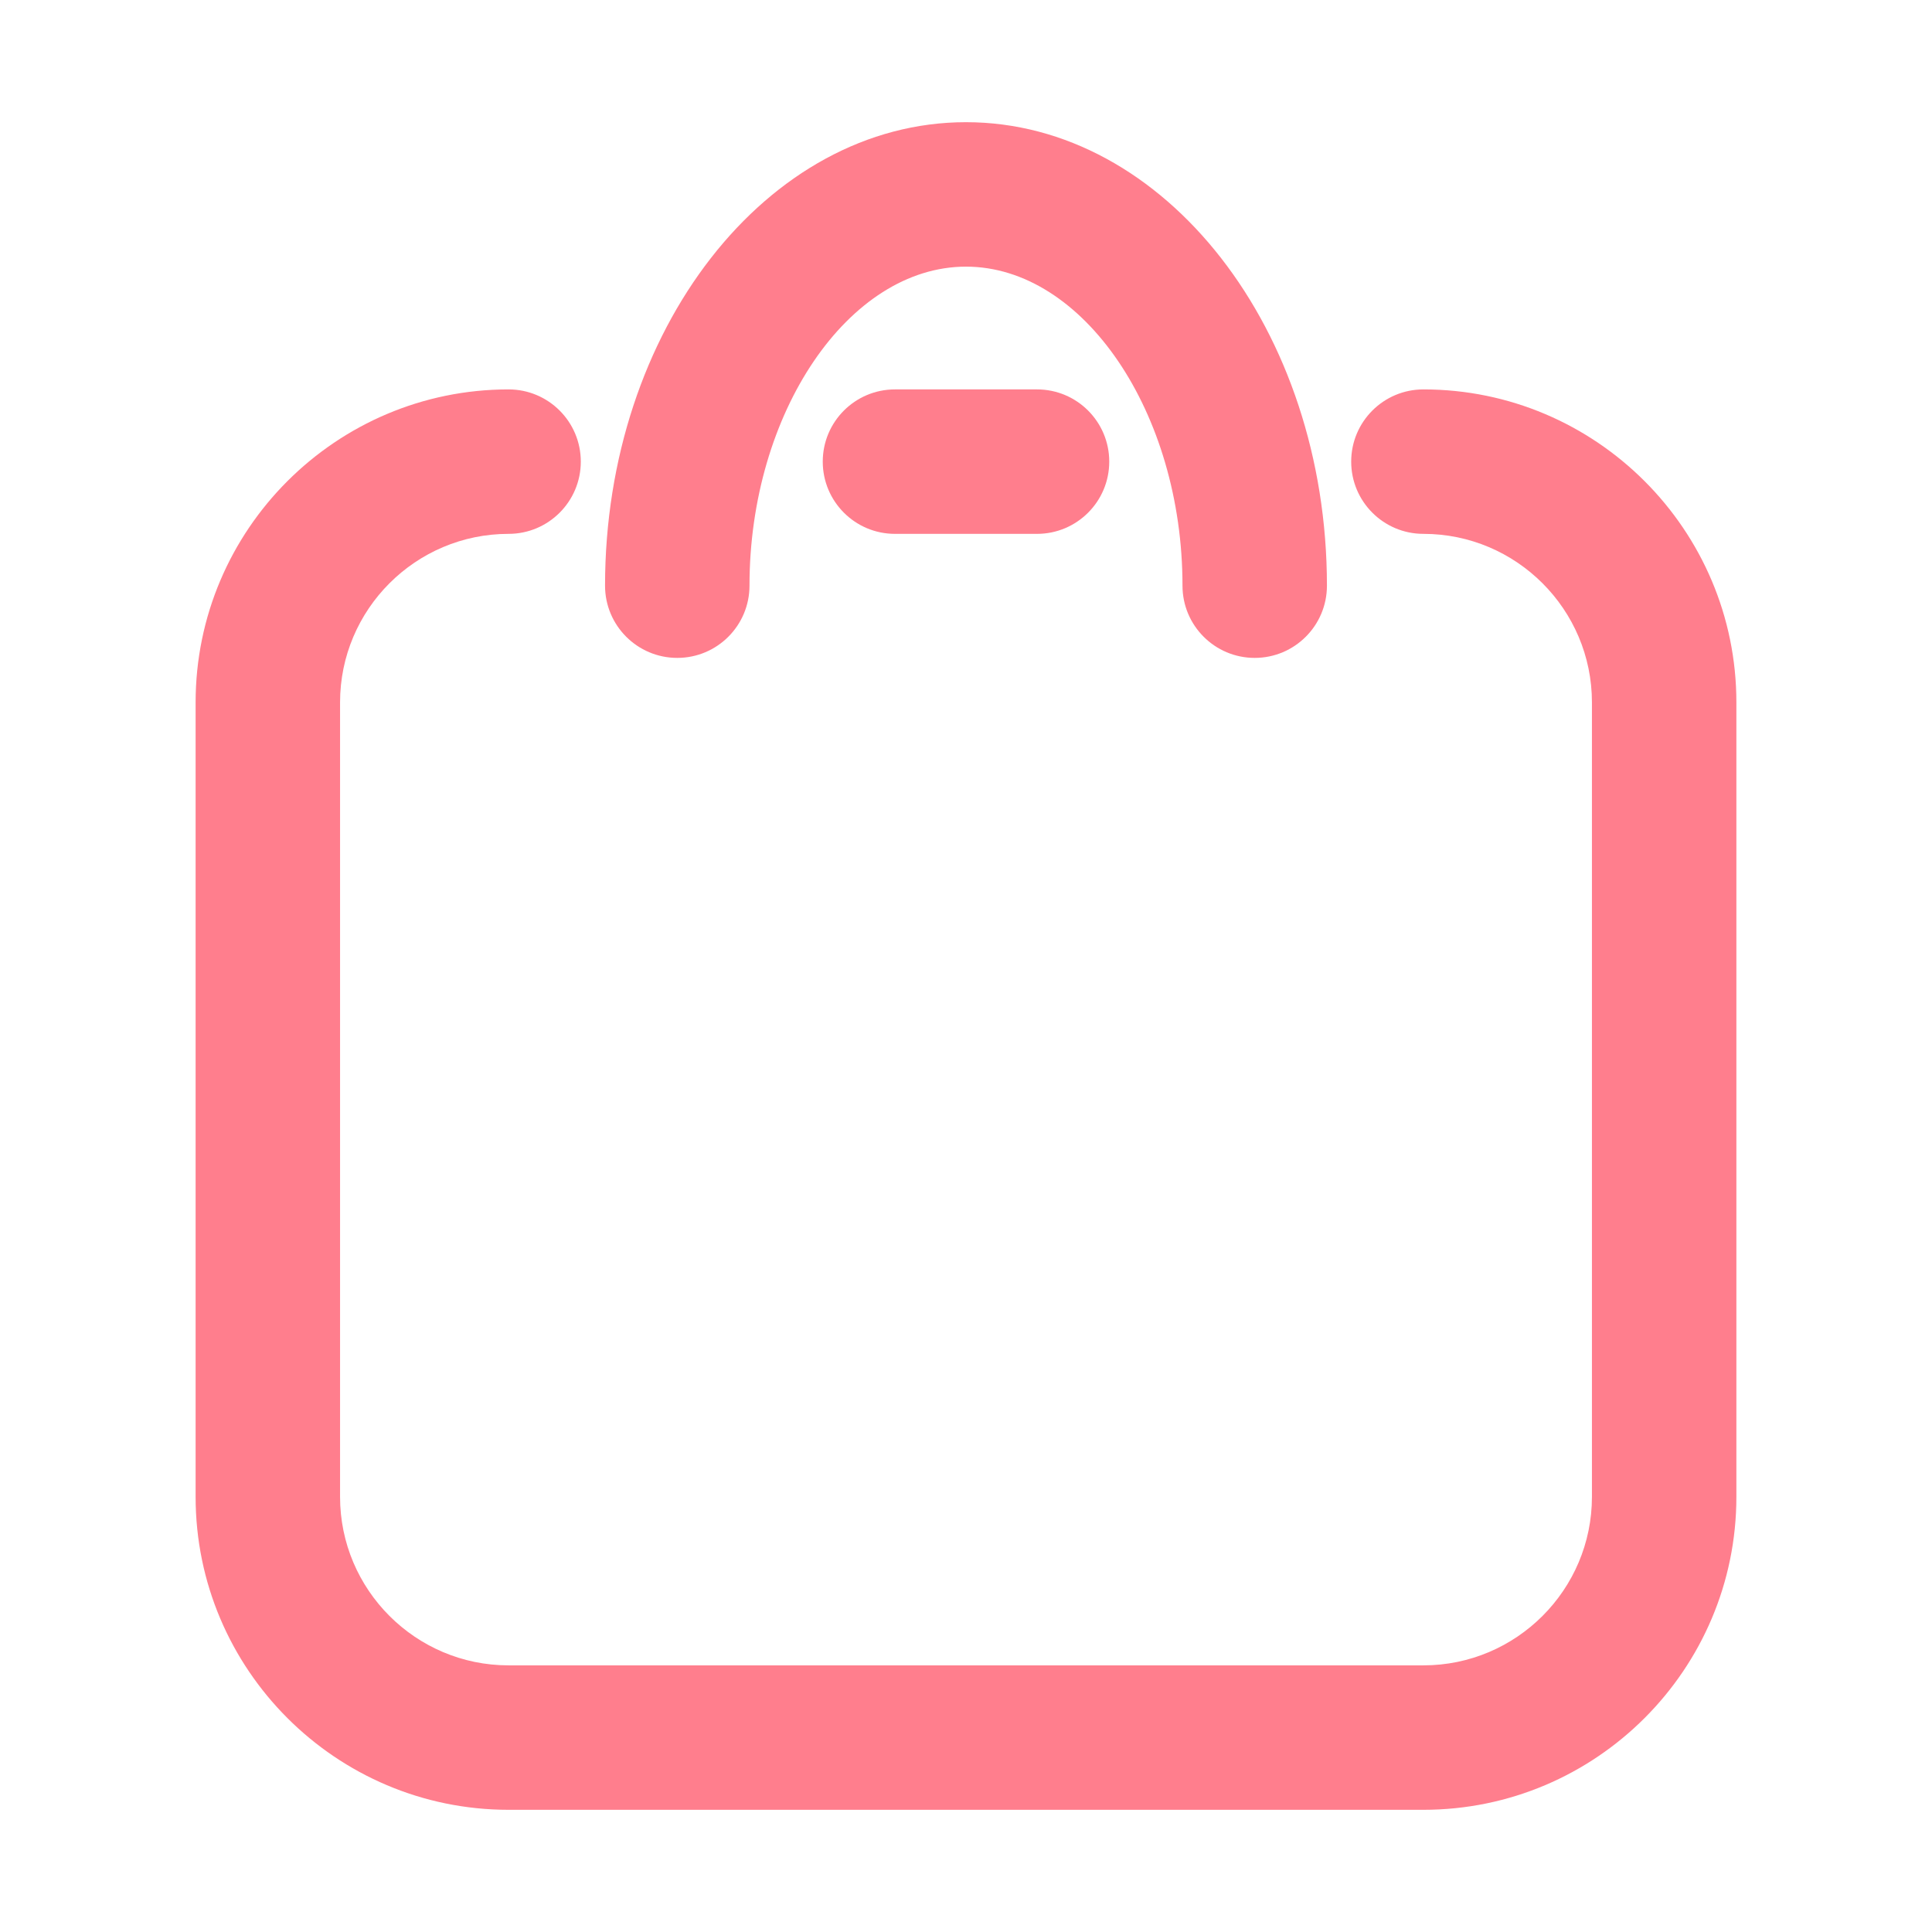 <?xml version="1.0" standalone="no"?><!DOCTYPE svg PUBLIC "-//W3C//DTD SVG 1.1//EN" "http://www.w3.org/Graphics/SVG/1.1/DTD/svg11.dtd"><svg t="1593566124480" class="icon" viewBox="0 0 1024 1024" version="1.1" xmlns="http://www.w3.org/2000/svg" p-id="12099" xmlns:xlink="http://www.w3.org/1999/xlink" width="200" height="200"><defs><style type="text/css"></style></defs><path d="M754.44 206.395c-21.14 0-38.28 17.14-38.28 38.28s17.14 38.28 38.28 38.28c49.251 0 89.32 40.068 89.32 89.32v421.08c0 49.252-40.069 89.32-89.32 89.32H269.56c-49.252 0-89.321-40.068-89.321-89.32v-421.08c0-49.252 40.069-89.32 89.32-89.32 21.14 0 38.28-17.141 38.28-38.28s-17.14-38.28-38.28-38.28c-91.469 0-165.88 74.41-165.88 165.88v421.08c0 91.47 74.411 165.88 165.88 165.88h484.88c91.47 0 165.88-74.41 165.88-165.88v-421.08c0-91.47-74.41-165.88-165.88-165.88z" fill="#FF7E8D" p-id="12100"></path><path d="M474.356 206.395c-21.14 0-38.28 17.14-38.28 38.28s17.14 38.28 38.28 38.28h75.288c21.14 0 38.28-17.141 38.28-38.28s-17.14-38.28-38.28-38.28h-75.288z" fill="#FF7E8D" p-id="12101"></path><path d="M358.967 348.699c21.14 0 38.28-17.14 38.28-38.28 0-91.657 52.547-169.095 114.752-169.095 62.199 0 114.746 77.438 114.746 169.095 0 21.14 17.14 38.28 38.28 38.28s38.28-17.14 38.28-38.28c0-135.457-85.819-245.655-191.307-245.655S320.685 174.963 320.685 310.419c0.002 21.14 17.142 38.28 38.282 38.28z" fill="#FF7E8D" p-id="12102"></path></svg>